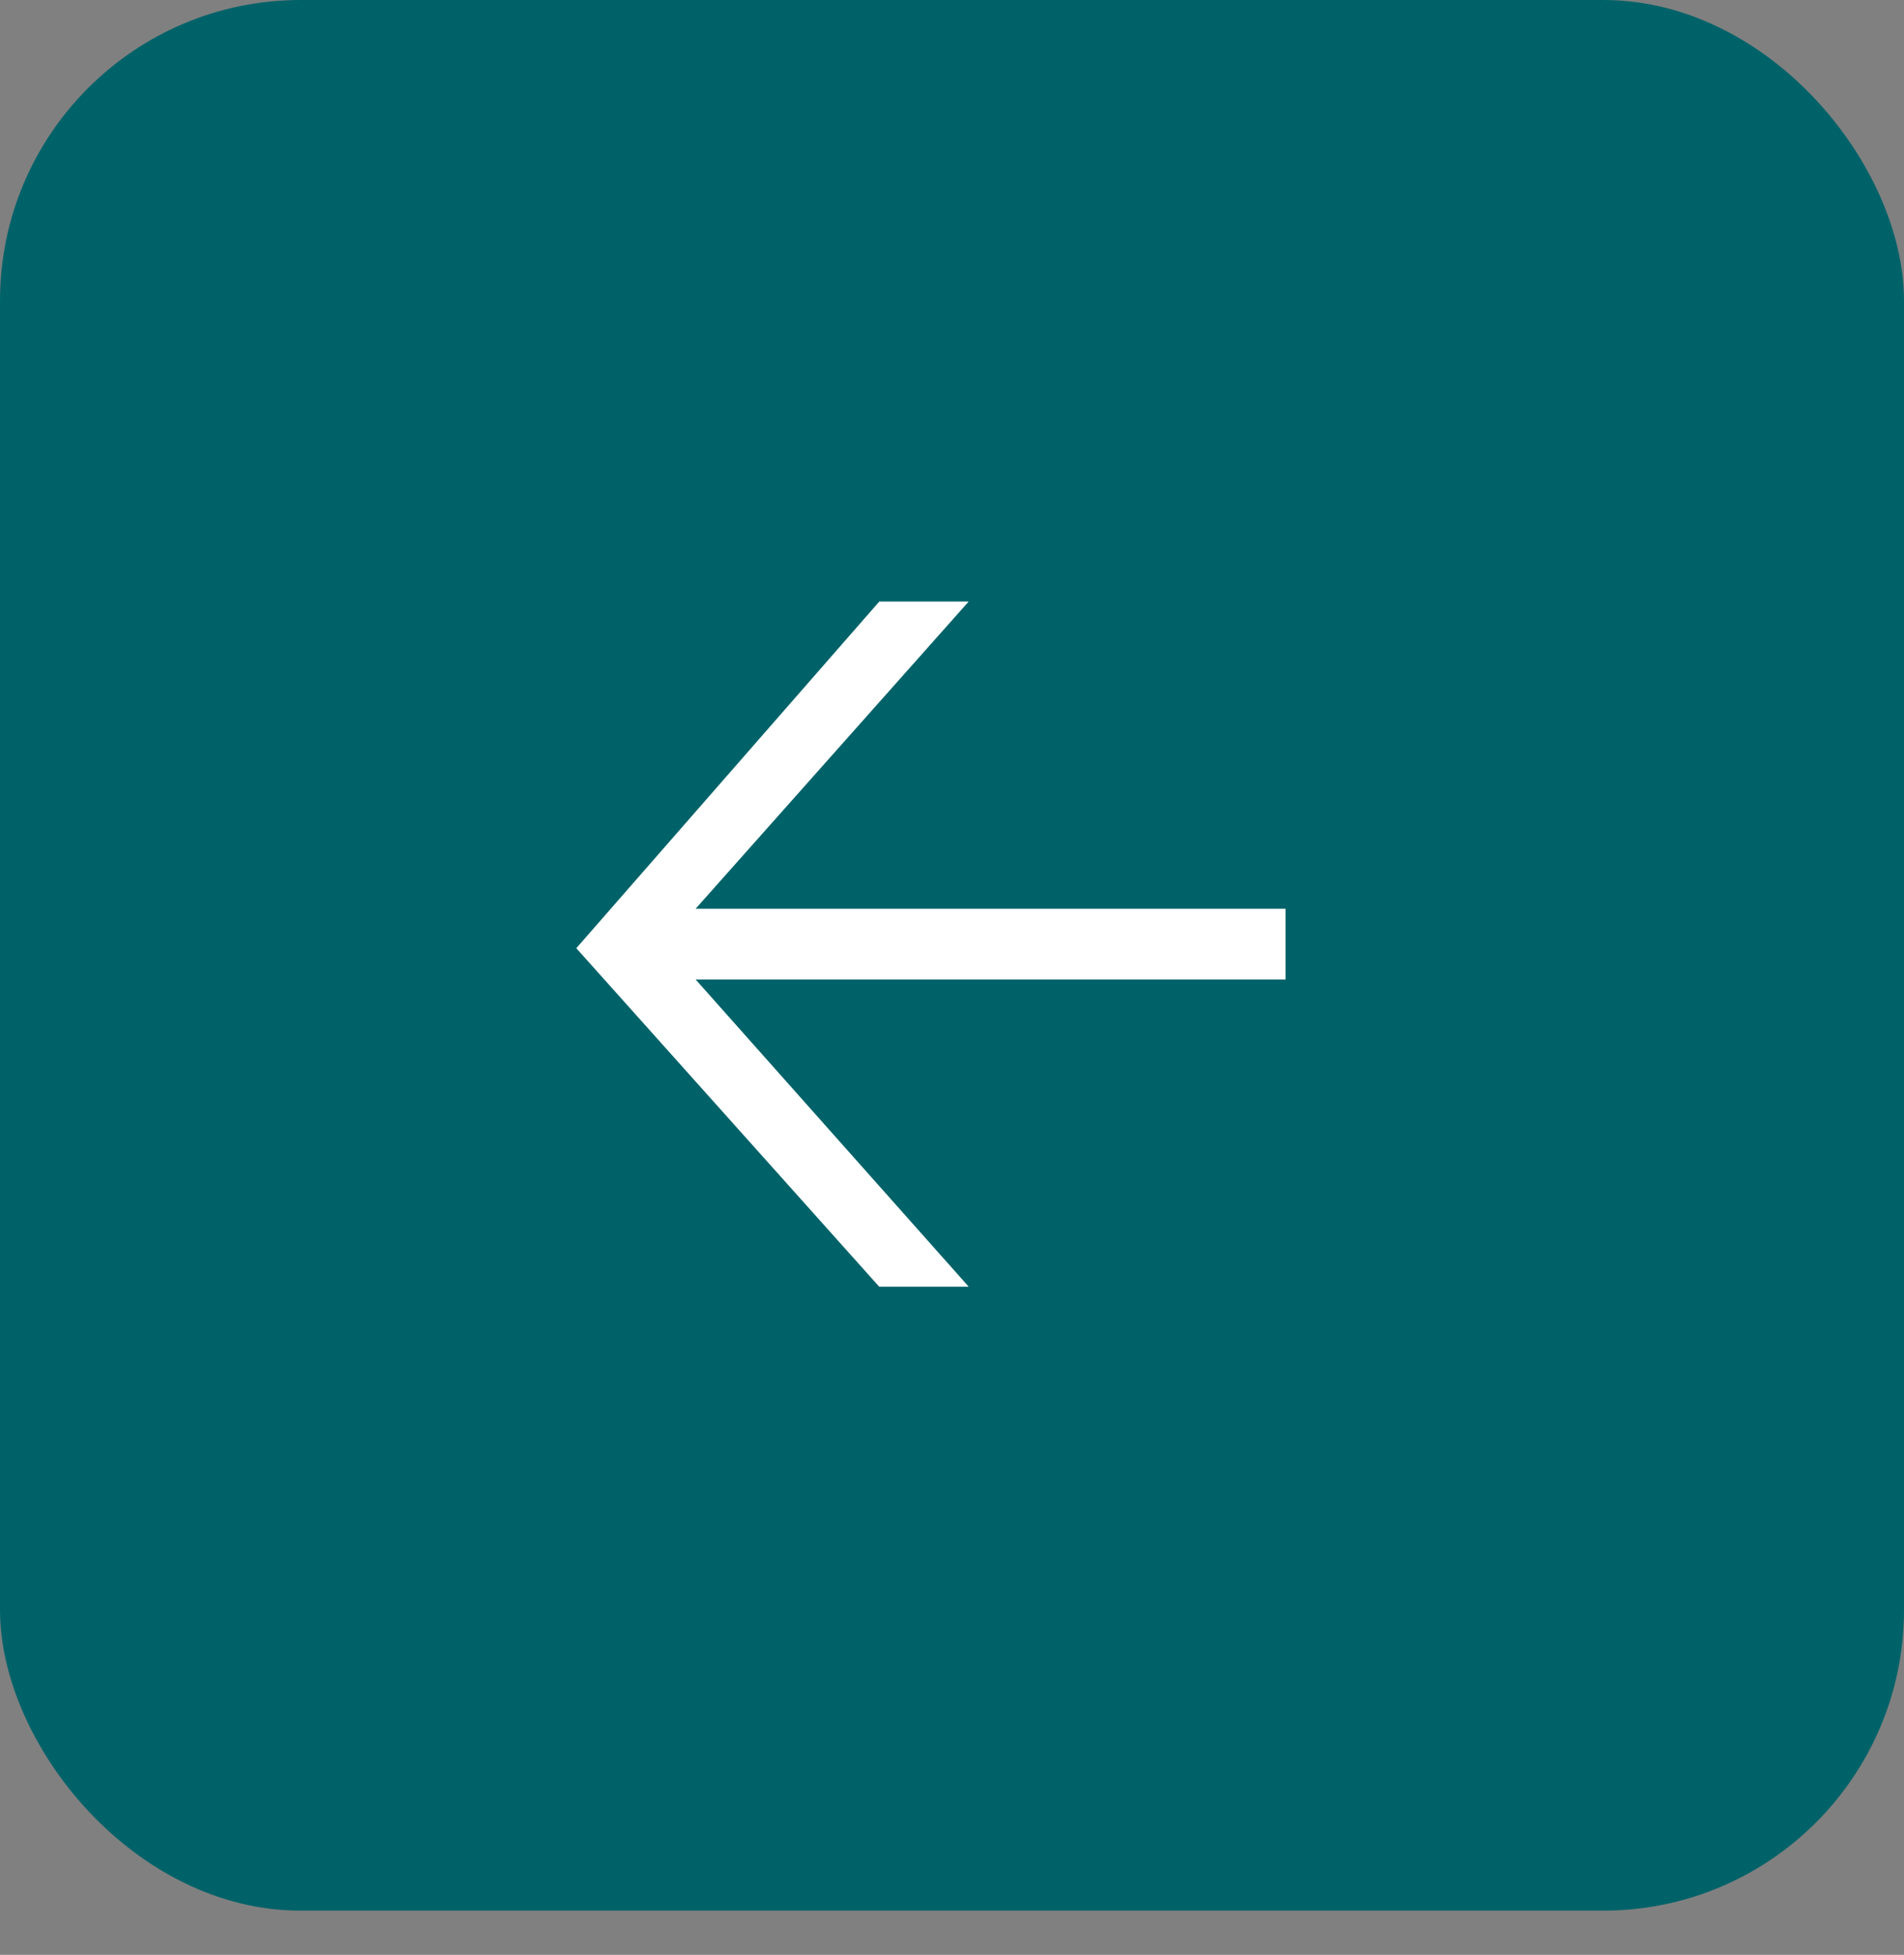 <svg width="38" height="39" viewBox="0 0 38 39" fill="none" xmlns="http://www.w3.org/2000/svg">
<rect x="0" y="0" width="38" height="39" fill="#808080" stroke="none"/>
<rect width="38" height="38.118" rx="6" fill="#006269"/>
<g clip-path="url(#clip0_550_59)">
<g clip-path="url(#clip1_550_59)">
<g clip-path="url(#clip2_550_59)">
<path fill-rule="evenodd" clip-rule="evenodd" d="M13.883 19.541L19.333 25.67H17.547L11.502 18.917L17.549 12.001L19.333 12.001L13.883 18.13H25.657V19.541H13.883Z" fill="white"/>
</g>
</g>
</g>
<defs>
<clipPath id="clip0_550_59">
<rect width="15" height="14" fill="white" transform="translate(11.5 12)"/>
</clipPath>
<clipPath id="clip1_550_59">
<rect width="15" height="14" fill="white" transform="translate(11.5 12)"/>
</clipPath>
<clipPath id="clip2_550_59">
<rect width="15" height="14" fill="white" transform="translate(11.5 12)"/>
</clipPath>
</defs>
</svg>
